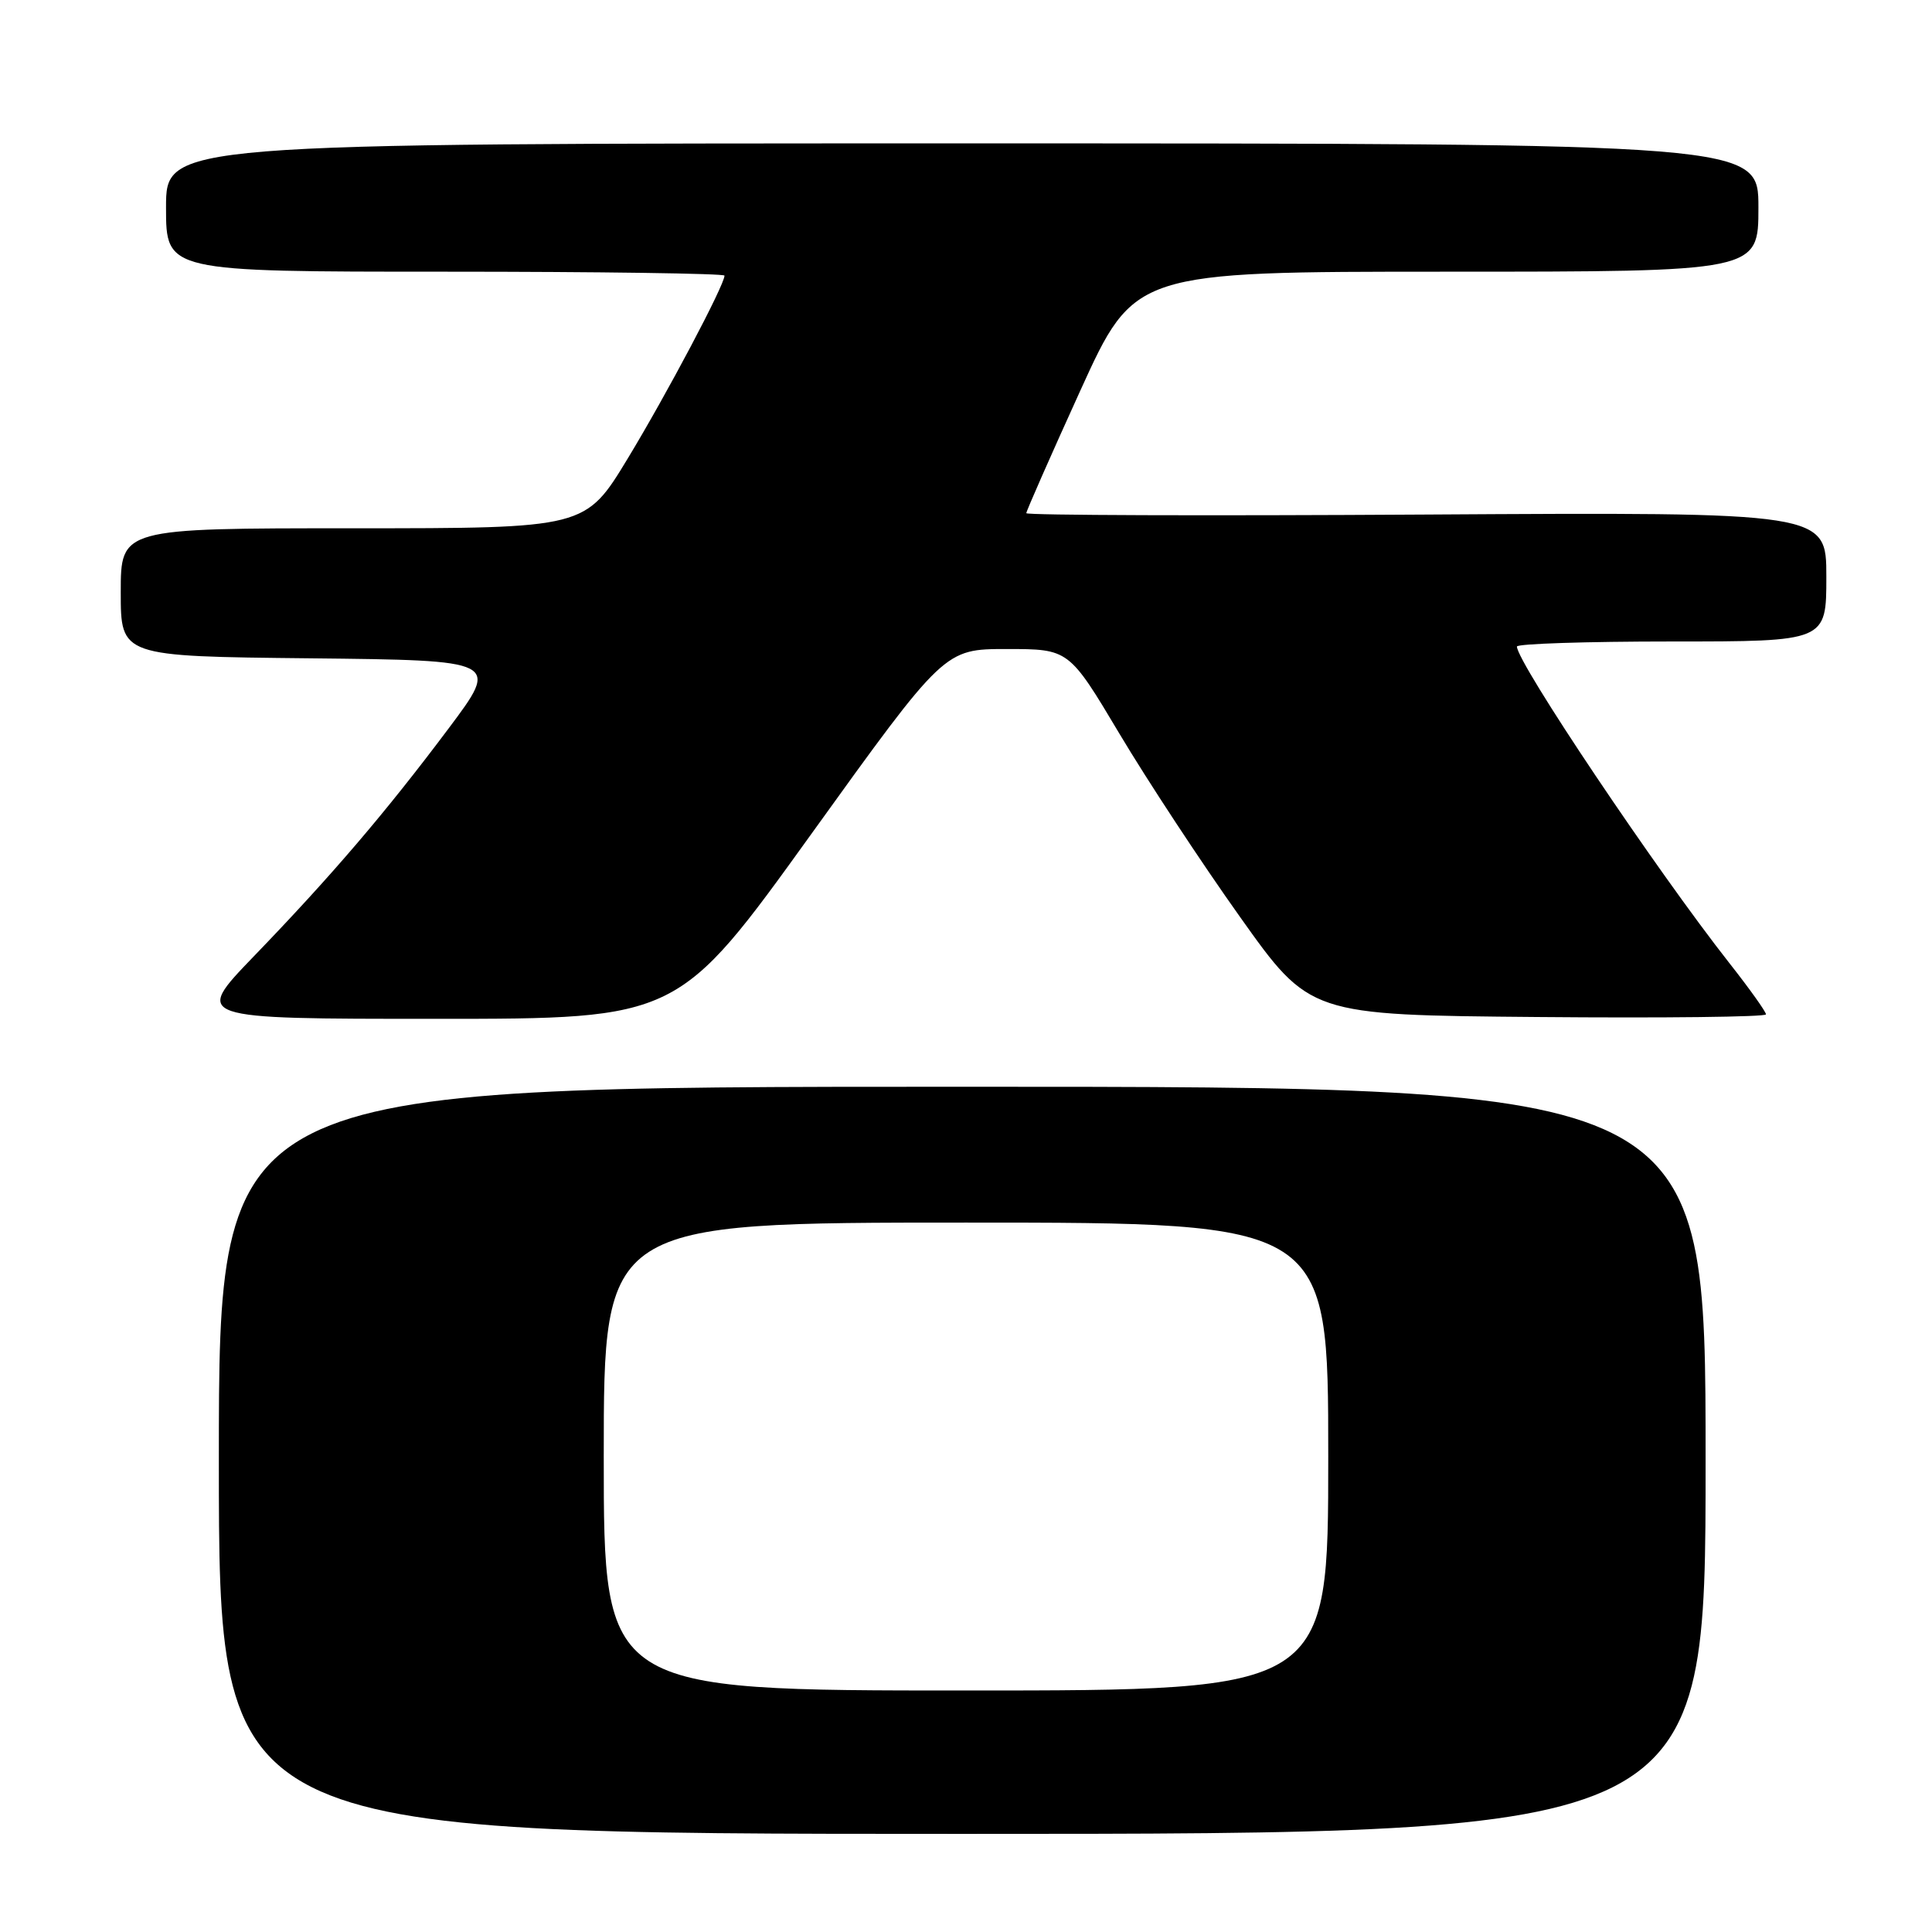 <?xml version="1.0" encoding="UTF-8" standalone="no"?>
<!DOCTYPE svg PUBLIC "-//W3C//DTD SVG 1.1//EN" "http://www.w3.org/Graphics/SVG/1.1/DTD/svg11.dtd" >
<svg xmlns="http://www.w3.org/2000/svg" xmlns:xlink="http://www.w3.org/1999/xlink" version="1.1" viewBox="0 0 256 256">
 <g >
 <path fill="currentColor"
d=" M 226.00 193.50 C 226.00 144.00 226.00 144.00 127.50 144.00 C 29.00 144.00 29.00 144.00 29.00 193.50 C 29.00 243.00 29.00 243.00 127.50 243.00 C 226.00 243.00 226.00 243.00 226.00 193.50 Z  M 107.51 110.50 C 125.14 86.00 125.14 86.00 133.39 86.00 C 141.64 86.00 141.64 86.00 148.35 97.25 C 152.04 103.44 159.22 114.35 164.31 121.50 C 173.55 134.50 173.55 134.50 203.78 134.76 C 220.40 134.91 234.00 134.75 234.00 134.41 C 234.00 134.06 231.83 131.02 229.17 127.64 C 219.51 115.36 201.00 87.78 201.00 85.67 C 201.00 85.30 210.22 85.00 221.50 85.00 C 242.00 85.00 242.00 85.00 242.00 76.43 C 242.00 67.86 242.00 67.86 189.00 68.18 C 159.85 68.36 136.00 68.28 135.99 68.00 C 135.99 67.72 139.21 60.41 143.15 51.75 C 150.32 36.00 150.32 36.00 191.66 36.00 C 233.00 36.00 233.00 36.00 233.00 27.50 C 233.00 19.00 233.00 19.00 127.50 19.00 C 22.00 19.00 22.00 19.00 22.00 27.50 C 22.00 36.00 22.00 36.00 59.00 36.00 C 79.35 36.00 96.00 36.24 96.00 36.52 C 96.00 37.77 88.34 52.24 83.18 60.75 C 77.57 70.00 77.57 70.00 46.79 70.00 C 16.00 70.00 16.00 70.00 16.00 78.48 C 16.00 86.97 16.00 86.97 41.10 87.23 C 66.20 87.50 66.20 87.50 59.46 96.50 C 51.09 107.67 43.89 116.09 33.60 126.75 C 25.65 135.00 25.65 135.00 57.76 135.00 C 89.88 135.00 89.88 135.00 107.51 110.50 Z  M 80.00 193.00 C 80.00 162.00 80.00 162.00 128.00 162.00 C 176.00 162.00 176.00 162.00 176.00 193.00 C 176.00 224.00 176.00 224.00 128.00 224.00 C 80.00 224.00 80.00 224.00 80.00 193.00 Z "/>
</g>
</svg>